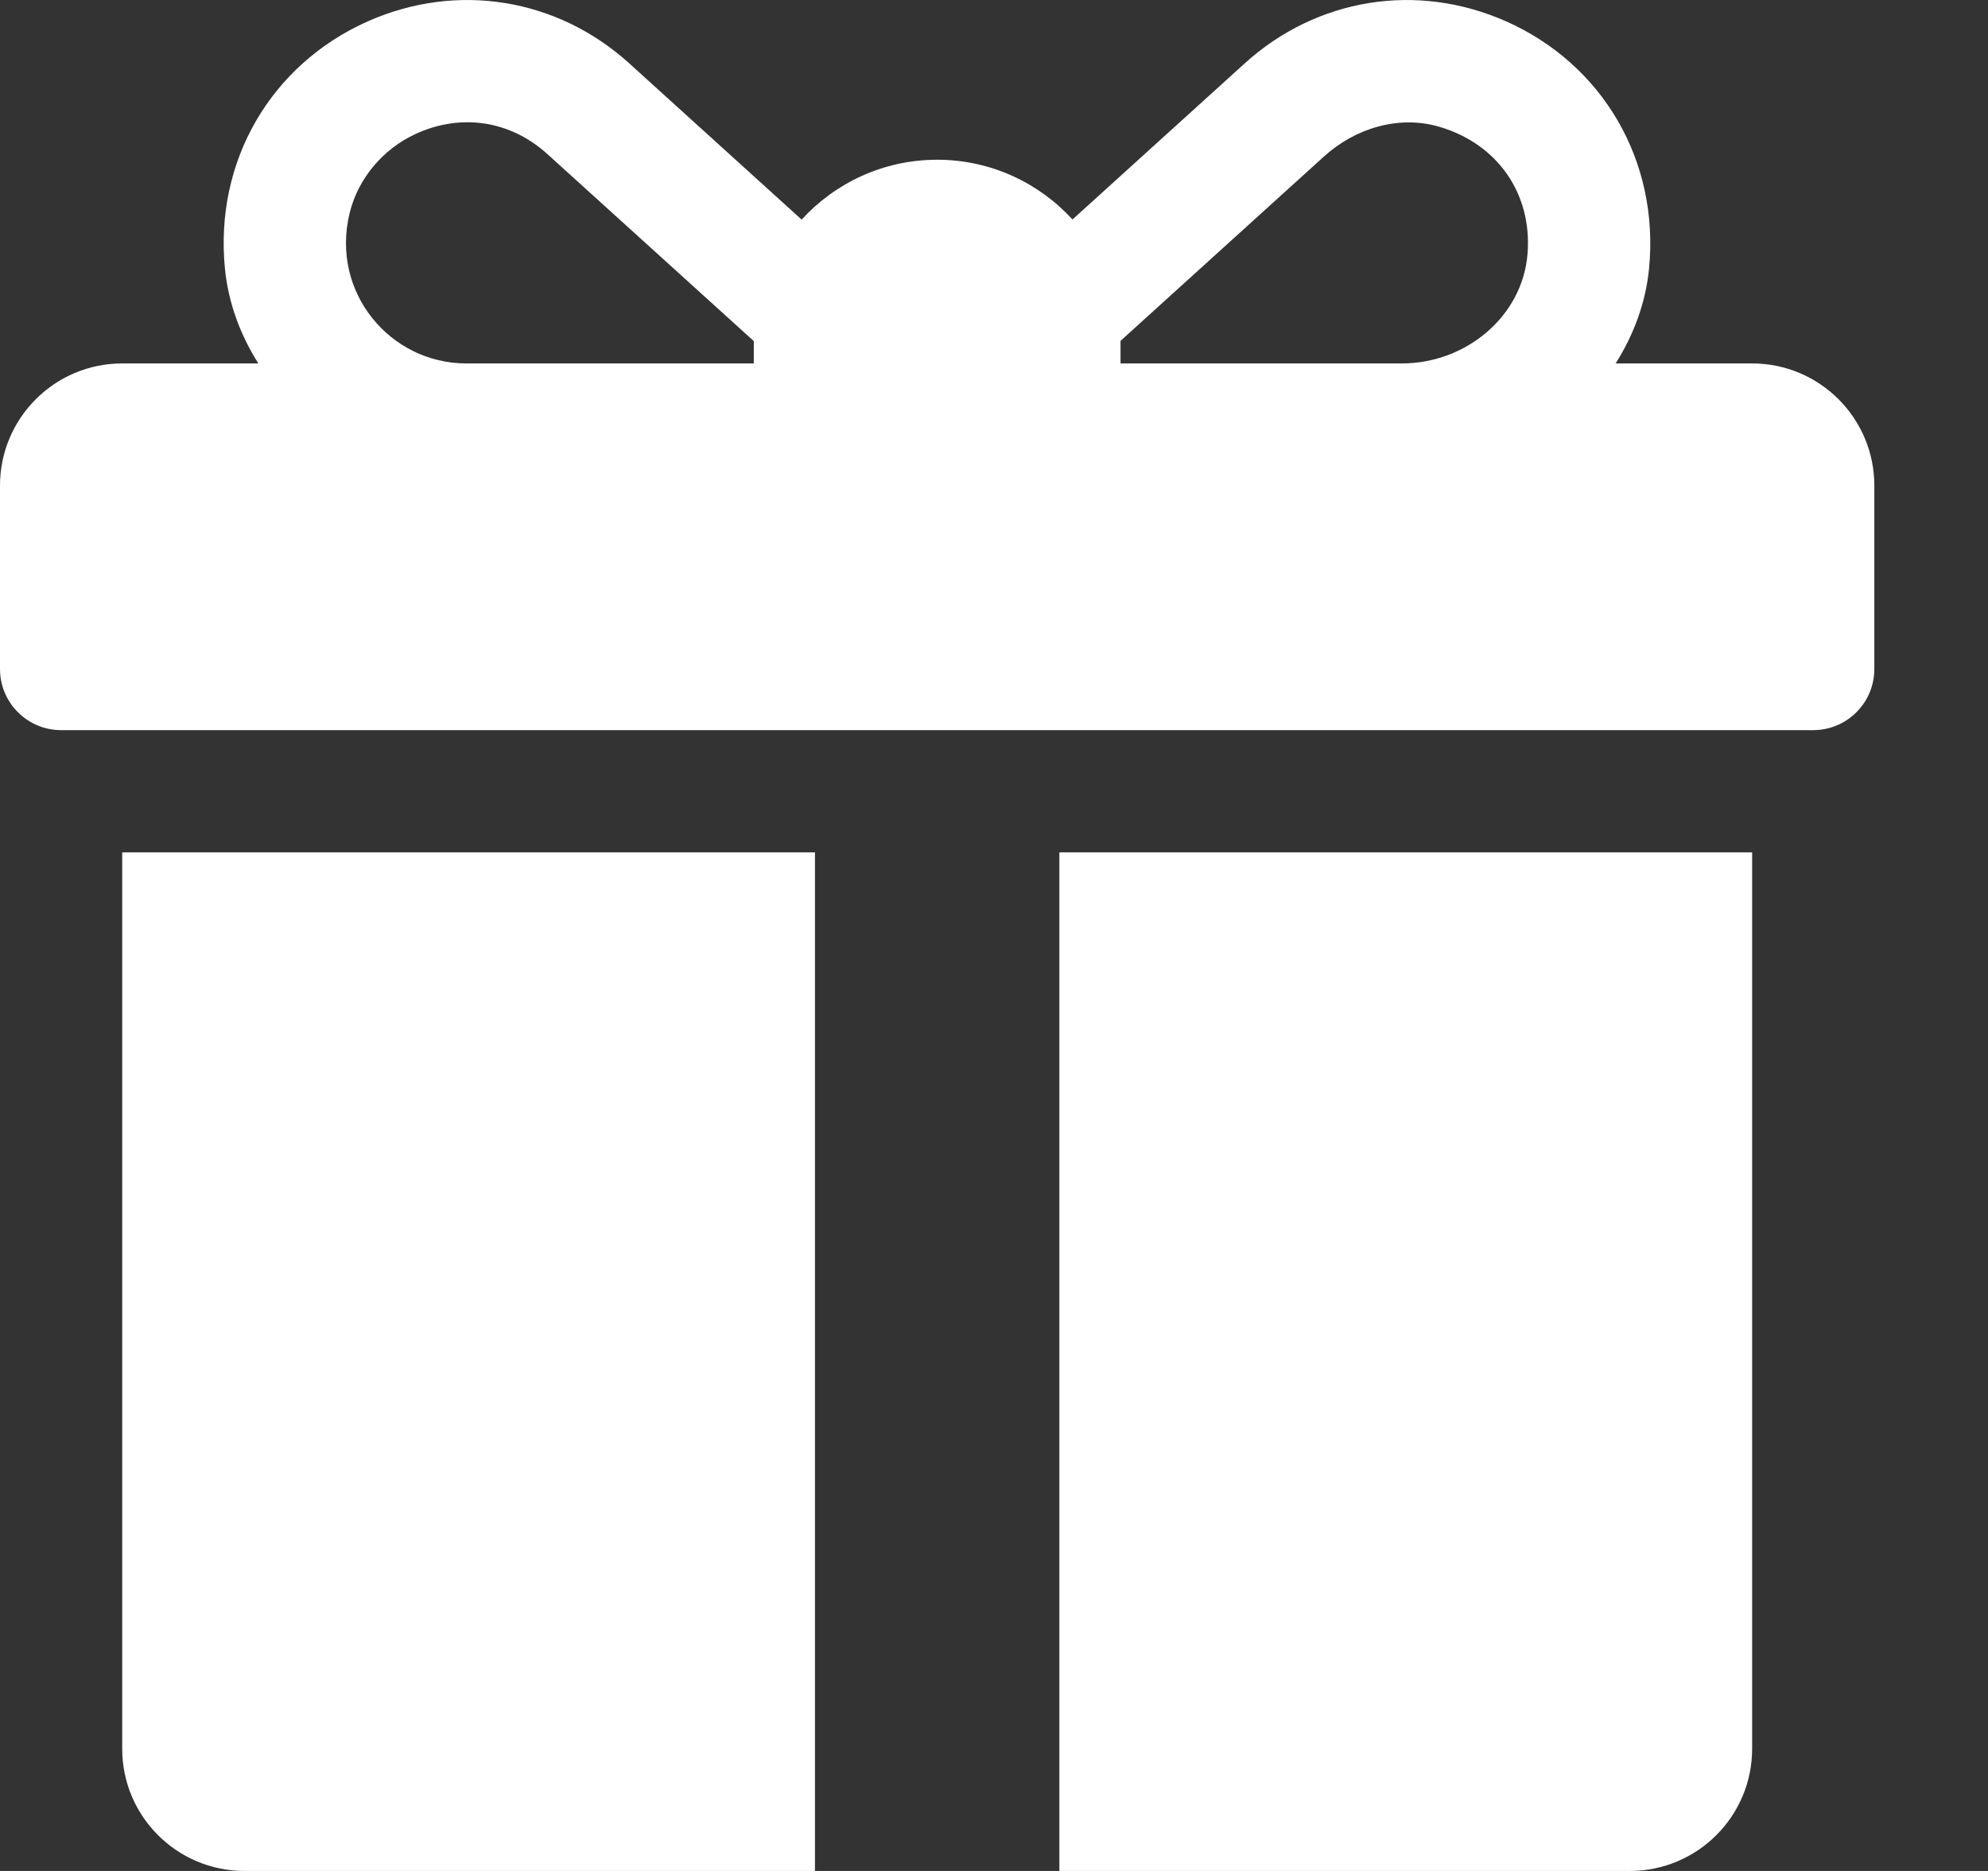 <svg width="17" height="16" viewBox="0 0 17 16" fill="none" xmlns="http://www.w3.org/2000/svg">
<rect x="0" y="0" width="17" height="16" fill="#333333" stroke="none"/>
<path d="M14.983 3.108H13.816C13.97 2.864 14.072 2.591 14.101 2.302C14.193 1.378 13.706 0.549 12.878 0.182C12.116 -0.155 11.261 -0.017 10.644 0.542L9.171 1.877C8.884 1.563 8.472 1.366 8.014 1.366C7.555 1.366 7.142 1.564 6.855 1.878L5.38 0.541C4.763 -0.017 3.908 -0.155 3.146 0.182C2.318 0.55 1.831 1.378 1.924 2.302C1.953 2.591 2.055 2.864 2.209 3.108H1.045C0.468 3.108 0 3.576 0 4.153V5.721C0 6.01 0.234 6.244 0.523 6.244H15.505C15.794 6.244 16.028 6.01 16.028 5.721V4.153C16.028 3.576 15.56 3.108 14.983 3.108ZM6.446 2.934V3.108H3.987C3.338 3.108 2.826 2.502 2.989 1.826C3.06 1.528 3.275 1.274 3.553 1.146C3.935 0.969 4.358 1.026 4.679 1.316L6.447 2.918C6.446 2.923 6.446 2.929 6.446 2.934ZM13.063 2.163C13.024 2.706 12.534 3.108 11.989 3.108H9.582V2.934C9.582 2.928 9.582 2.921 9.582 2.915L11.322 1.338C11.59 1.095 11.964 0.982 12.311 1.085C12.808 1.233 13.1 1.656 13.063 2.163ZM1.045 7.289V14.955C1.045 15.532 1.513 16 2.091 16H6.969V7.289H1.045ZM9.059 7.289V16H13.937C14.515 16 14.983 15.532 14.983 14.955V7.289H9.059Z" fill="white"/>
</svg>
